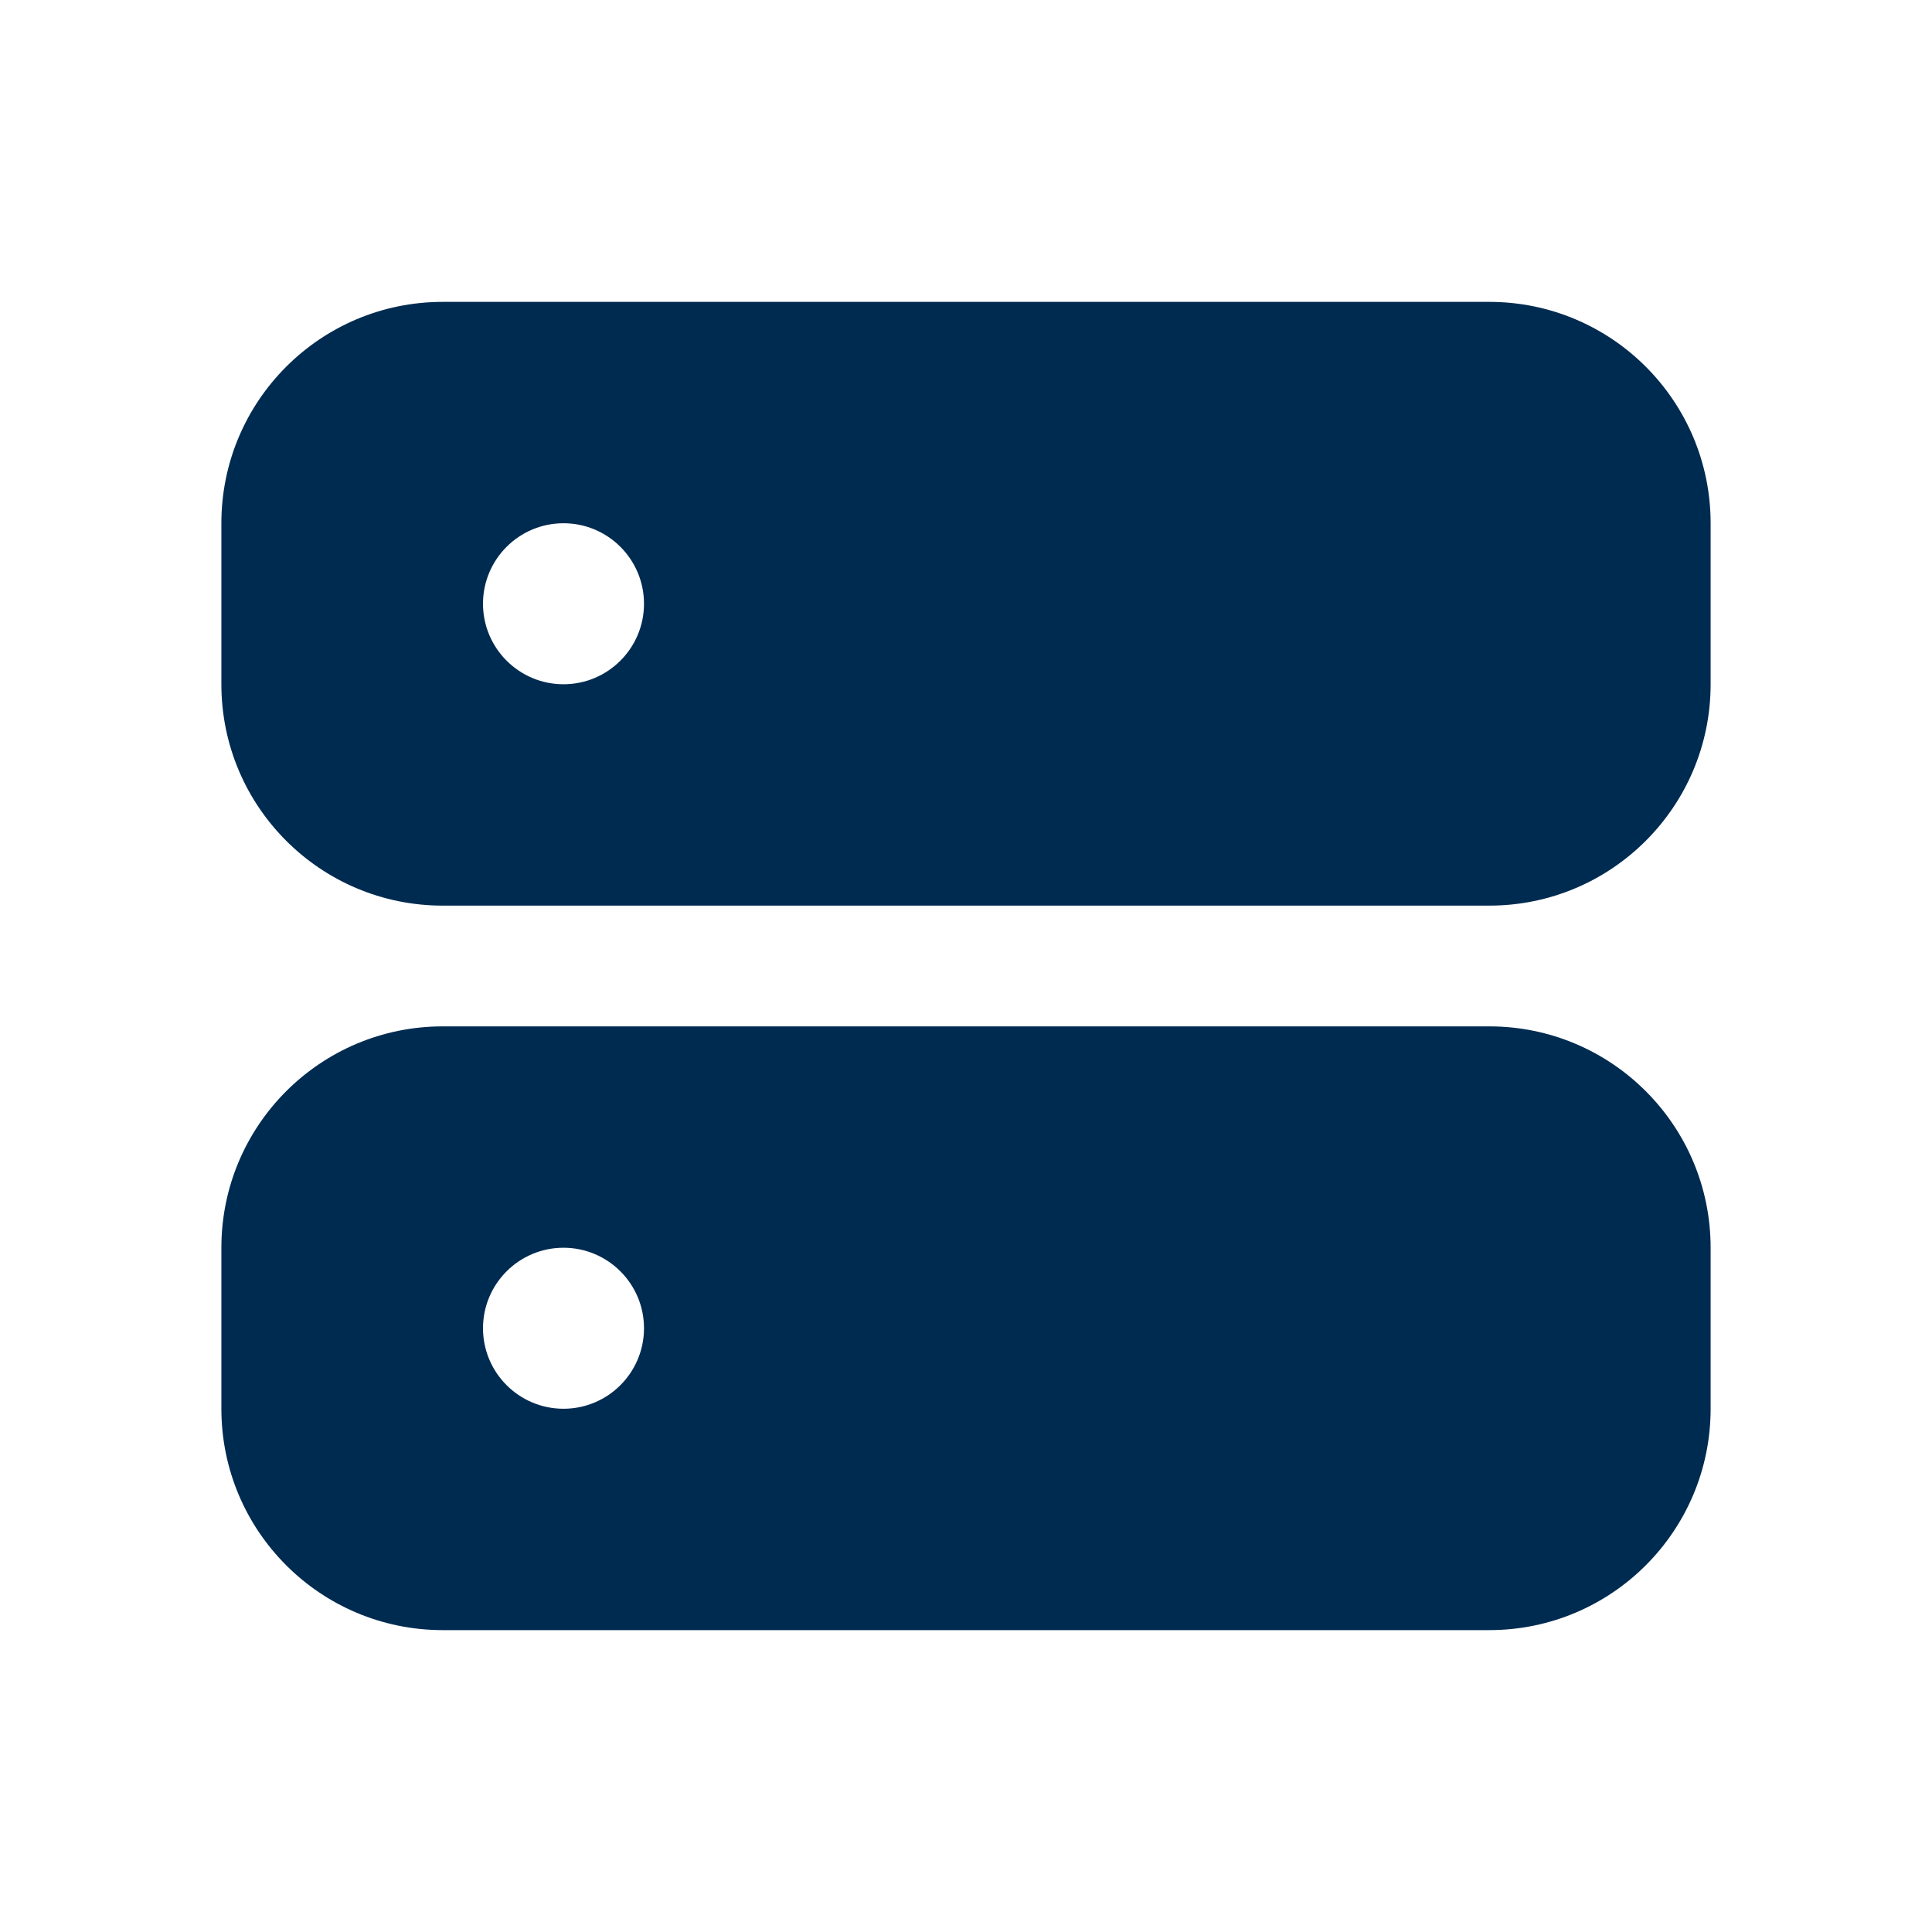 <svg width="24" height="24" viewBox="0 0 24 24" fill="none" xmlns="http://www.w3.org/2000/svg">
<path fill-rule="evenodd" clip-rule="evenodd" d="M5.5 3.75C3.981 3.75 2.75 4.981 2.75 6.5V8.5C2.75 10.019 3.981 11.25 5.5 11.25H18.5C20.019 11.25 21.25 10.019 21.25 8.5V6.5C21.25 4.981 20.019 3.75 18.5 3.75H5.5ZM5.5 12.75C3.981 12.75 2.75 13.981 2.75 15.5V17.5C2.75 19.019 3.981 20.25 5.5 20.25H18.5C20.019 20.25 21.25 19.019 21.25 17.5V15.5C21.25 13.981 20.019 12.75 18.5 12.75H5.5ZM7 6.5C6.448 6.5 6 6.948 6 7.5C6 8.052 6.448 8.5 7 8.5C7.552 8.5 8 8.052 8 7.5C8 6.948 7.552 6.5 7 6.5ZM6 16.5C6 15.948 6.448 15.5 7 15.5C7.552 15.5 8 15.948 8 16.5C8 17.052 7.552 17.5 7 17.5C6.448 17.5 6 17.052 6 16.5Z" fill="#002B51"/>
</svg>
